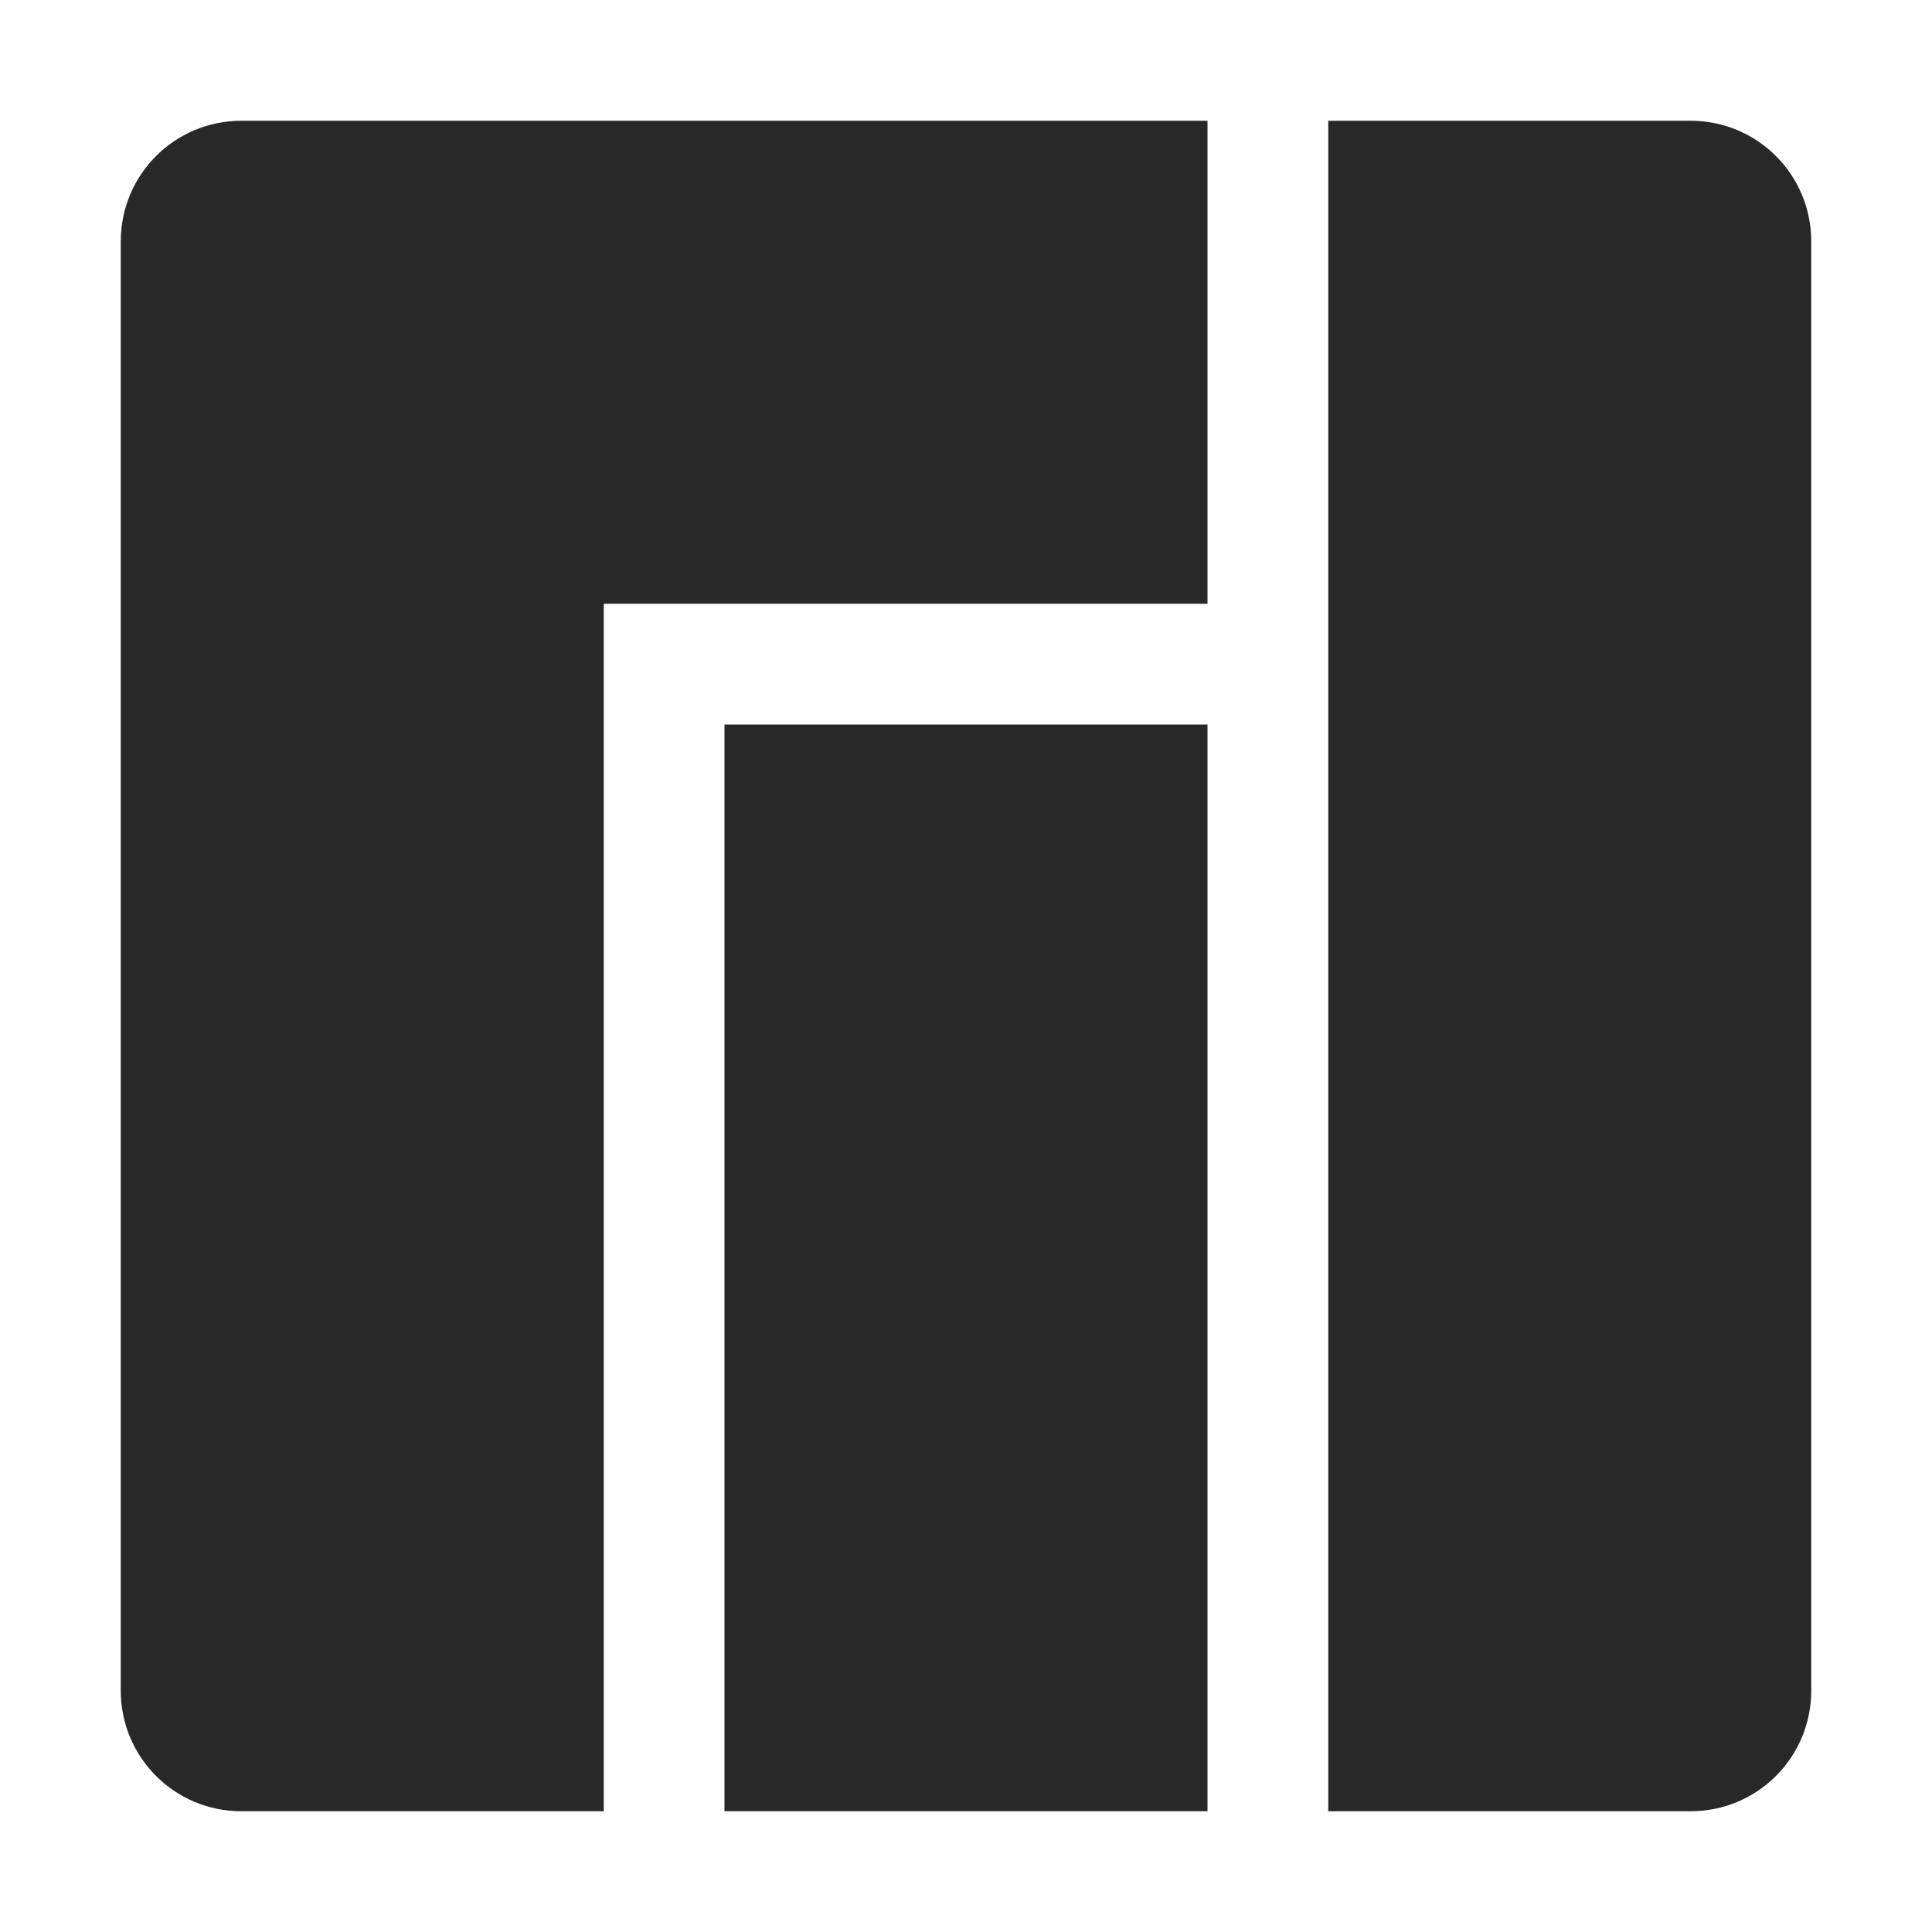 <svg width="16" height="16" version="1.1" xmlns="http://www.w3.org/2000/svg">
  <defs>
    <style id="current-color-scheme" type="text/css">.ColorScheme-Text { color:#282828; } .ColorScheme-Highlight { color:#458588; } .ColorScheme-NeutralText { color:#fe8019; } .ColorScheme-PositiveText { color:#689d6a; } .ColorScheme-NegativeText { color:#fb4934; }</style>
  </defs>
  <path class="ColorScheme-Text" d="m2 1c-0.554 0-1 0.446-1 1v12c0 0.554 0.446 1 1 1h3v-10h5v-4zm9 0v14h3c0.554 0 1-0.446 1-1v-12c0-0.554-0.446-1-1-1zm-5 5v9h4v-9z" fill="currentColor"/>
</svg>
